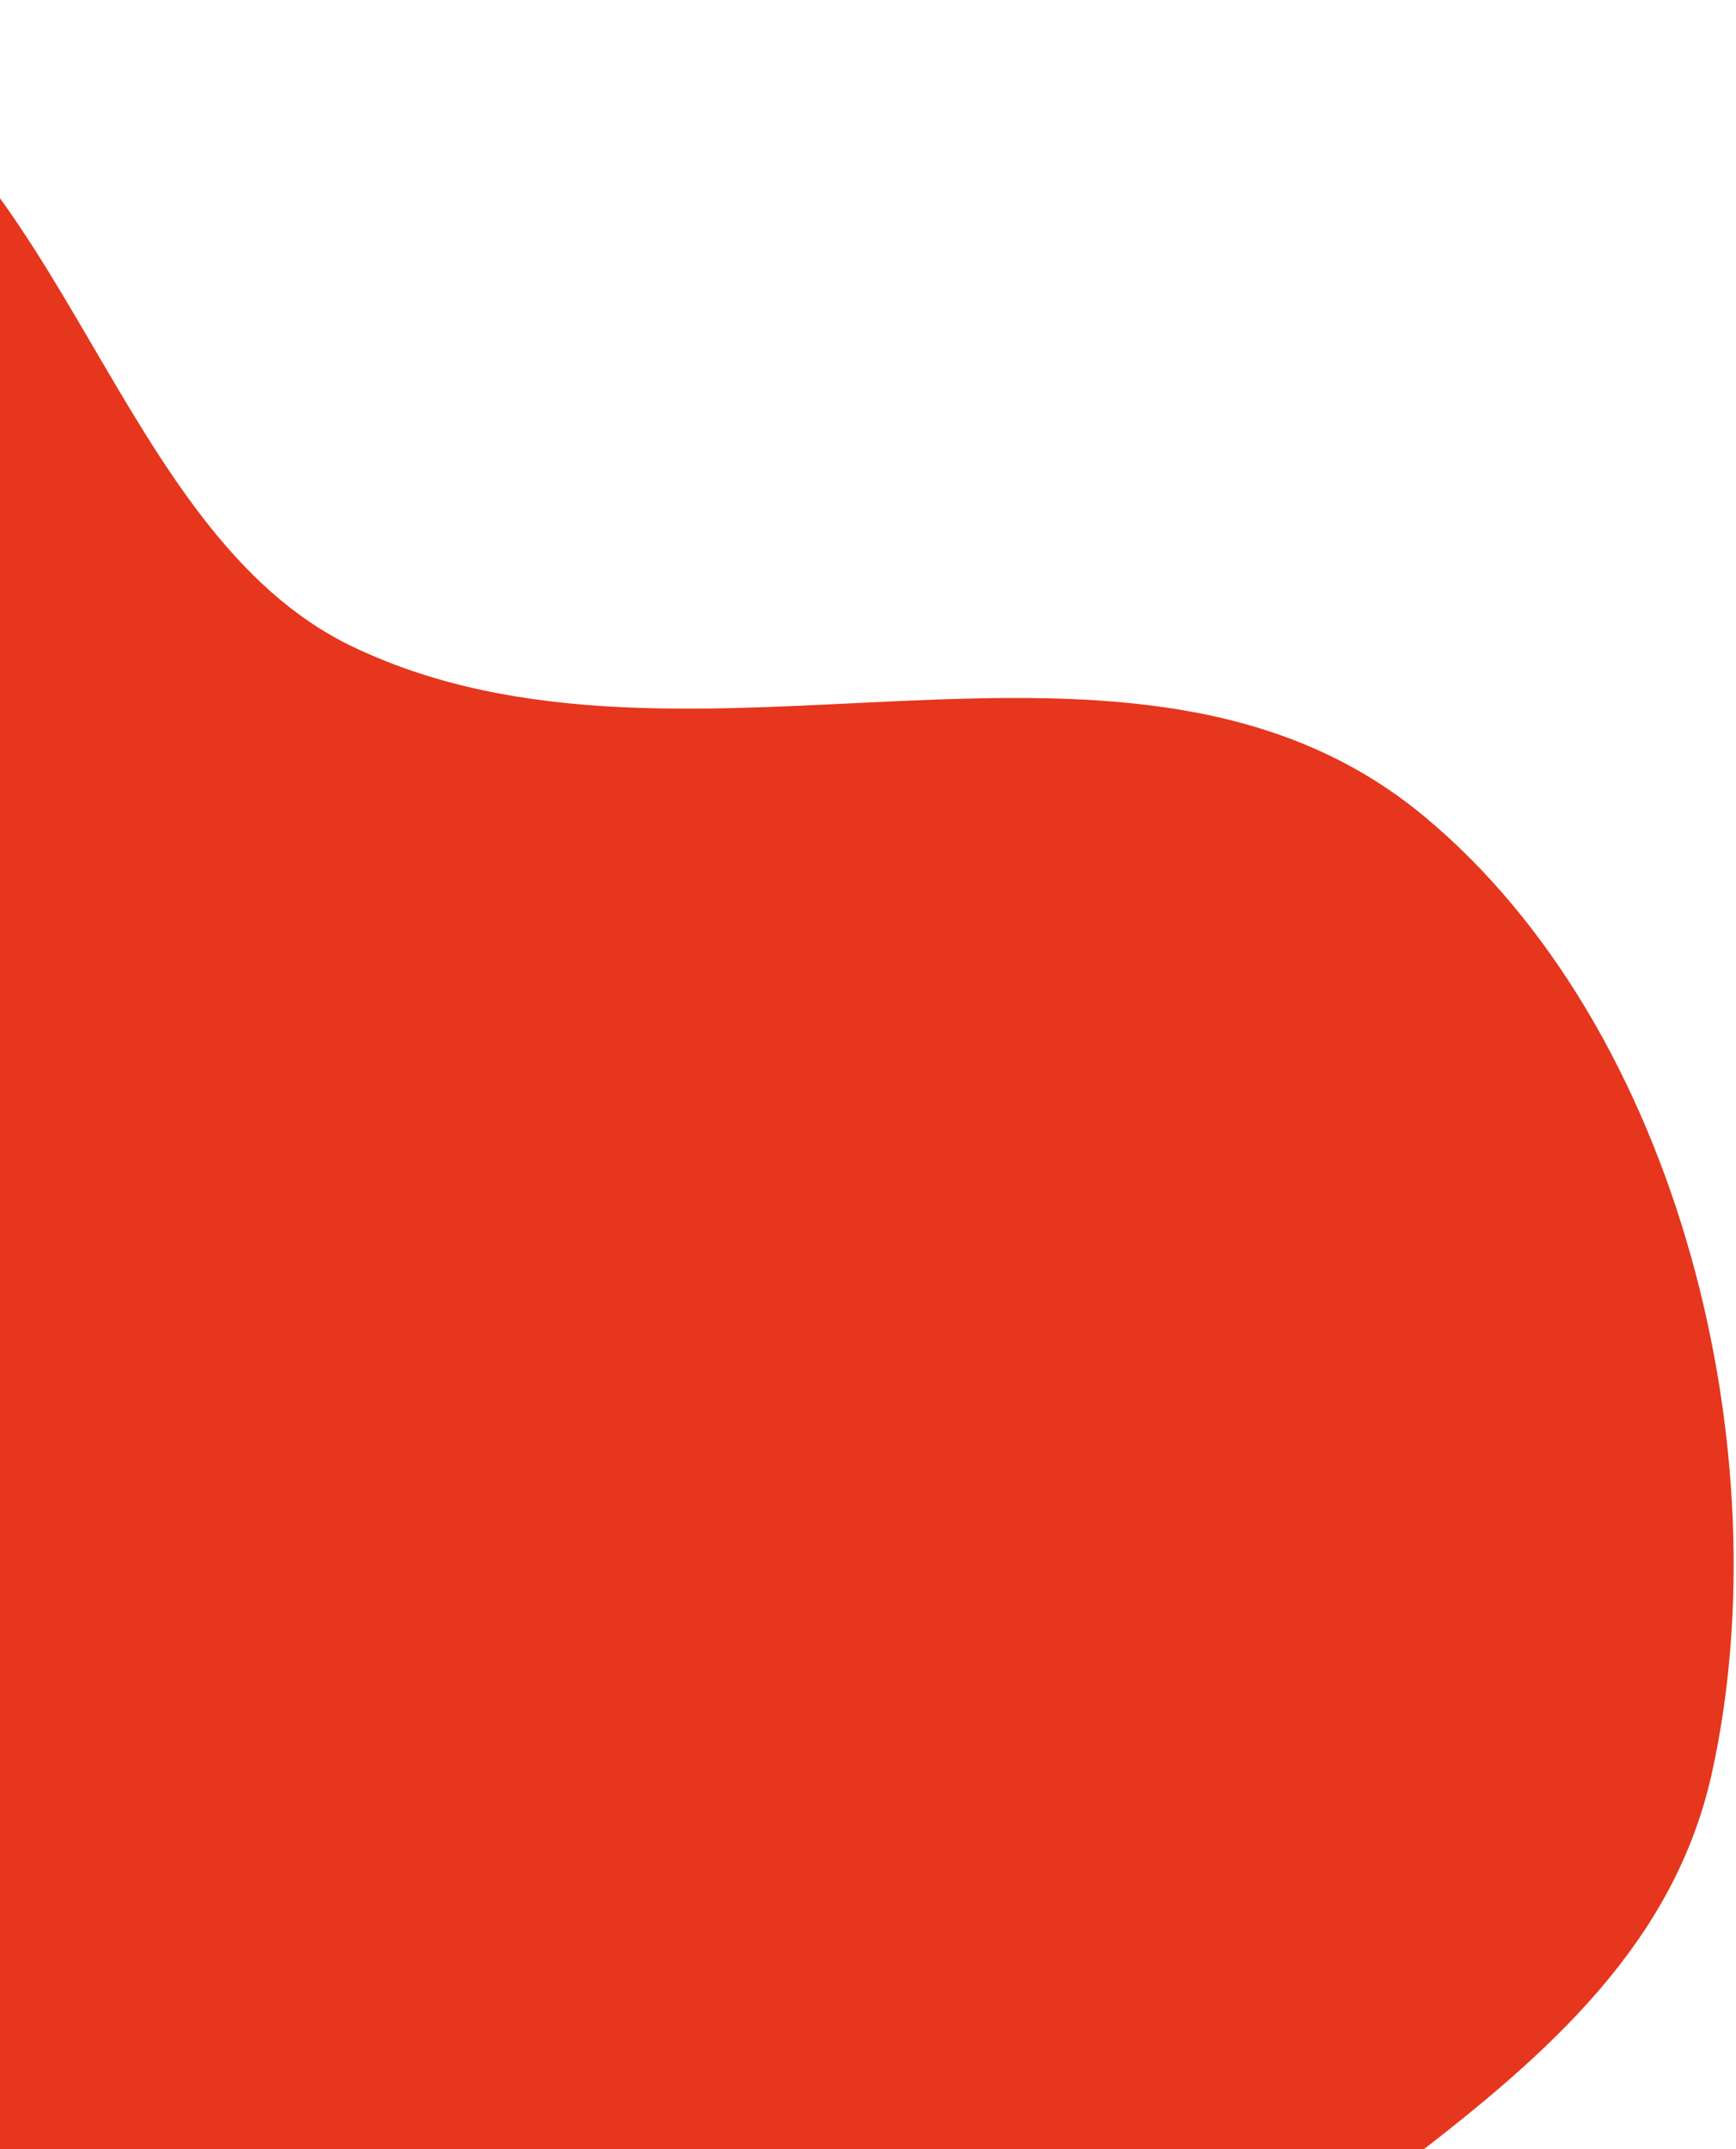 <svg width="295" height="365" viewBox="0 0 295 365" fill="none" xmlns="http://www.w3.org/2000/svg">
<path d="M241.952 138.592C285.679 174.832 302.903 247.244 290.866 301.285C278.018 358.97 205.239 376.107 177.724 426.96C156.548 466.099 175.549 522.631 151.143 559.521C126.441 596.859 85.805 623.567 42.219 631.778C-0.608 639.846 -43.568 604.988 -87.637 604.502C-134.32 603.988 -175.974 637.277 -222.486 628.861C-271.692 619.958 -318.085 591.624 -356.14 555.919C-395.93 518.586 -438.469 473.394 -445.656 419.47C-452.999 364.373 -406.547 321.397 -394.428 268.638C-384.026 223.349 -408.336 164.466 -379.231 130.282C-348.612 94.318 -286.96 113.63 -244.939 93.059C-209.836 75.874 -190.756 34.623 -154.386 20.206C-115.573 4.819 -70.19 -9.112 -29.802 7.776C11.181 24.912 19.573 90.403 59.769 109.751C117.117 137.358 192.092 97.267 241.952 138.592Z" fill="#E6361D"/>
</svg>
